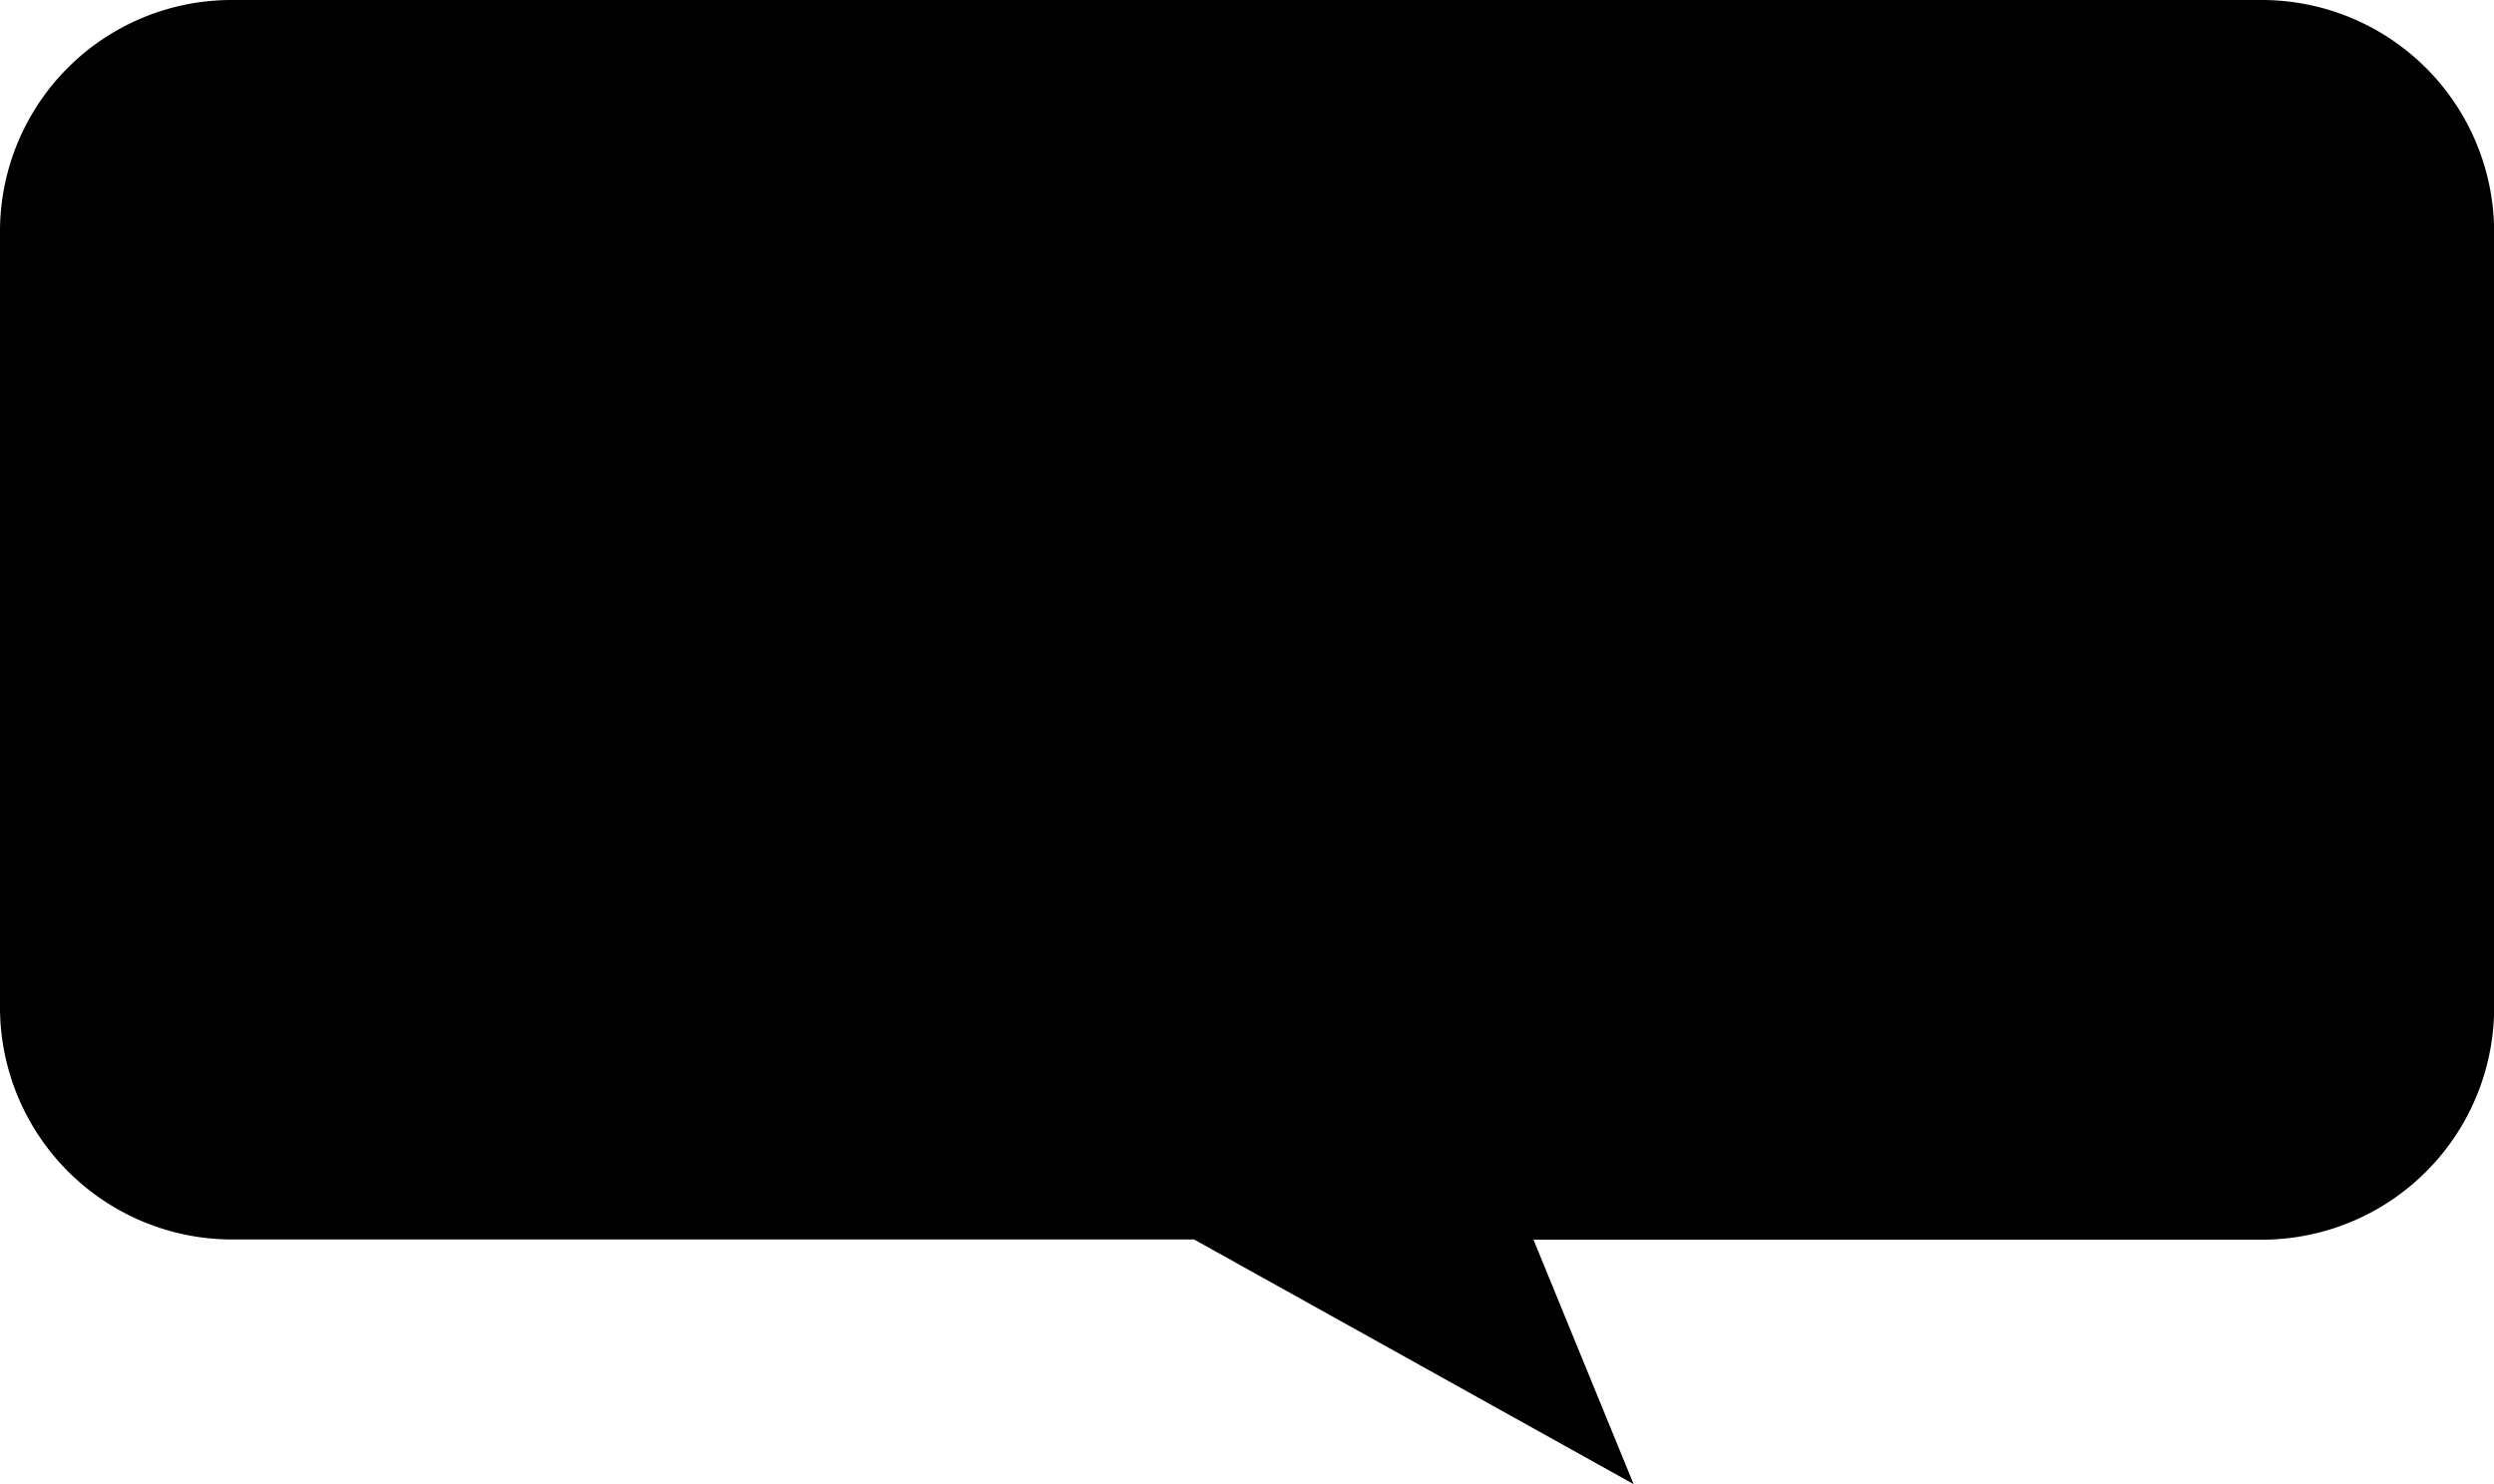 <svg id="Layer_1" data-name="Layer 1" xmlns="http://www.w3.org/2000/svg" viewBox="0 0 503.81 299.89"><defs><style>.cls-1{fill:#7f54b3;}.cls-2{fill:#fff;}</style></defs><title>woocommerce</title><path className="cls-1" d="M46.75,0H456.84a46.94,46.94,0,0,1,47,47V203.5a46.94,46.94,0,0,1-47,47H309.78L330,299.89l-88.78-49.43H47a46.94,46.94,0,0,1-47-47V47A46.77,46.77,0,0,1,46.76,0Z"/><path className="cls-2" d="M28.69,42.8c2.86-3.89,7.16-5.94,12.9-6.35Q57.25,35.24,59.41,51.2,68.94,115.4,80.09,160l44.85-85.4q6.15-11.67,15.36-12.29c9-.61,14.54,5.12,16.8,17.2,5.12,27.24,11.67,50.38,19.45,70q8-78,27-112.64c3.07-5.73,7.57-8.6,13.51-9A17.8,17.8,0,0,1,230,32a16,16,0,0,1,6.35,11.67,17.79,17.79,0,0,1-2,9.83c-8,14.75-14.55,39.53-19.87,73.93-5.12,33.39-7,59.4-5.73,78a24.29,24.29,0,0,1-2.46,13.52c-2.46,4.51-6.15,7-10.86,7.37-5.32.41-10.85-2.05-16.17-7.57Q150.64,189.54,134,131.48q-20,39.32-29.49,59c-12.09,23.14-22.33,35-30.93,35.64C68,226.51,63.3,221.8,59.2,212Q43.54,171.72,25.41,56.52A17.44,17.44,0,0,1,28.69,42.8ZM468.81,75C461.43,62.05,450.58,54.27,436,51.2A53.72,53.72,0,0,0,425,50c-19.66,0-35.63,10.24-48.13,30.72a108.52,108.52,0,0,0-16,57.75q0,23.66,9.83,40.55c7.37,12.91,18.23,20.69,32.77,23.76A53.64,53.64,0,0,0,414.54,204c19.86,0,35.83-10.24,48.12-30.72a109.73,109.73,0,0,0,16-58C478.84,99.33,475.36,86,468.81,75ZM443,131.69c-2.86,13.51-8,23.55-15.56,30.31-5.94,5.32-11.47,7.57-16.59,6.55-4.92-1-9-5.32-12.08-13.31a52,52,0,0,1-3.69-18.64,71.48,71.48,0,0,1,1.43-14.95,66.29,66.29,0,0,1,10.86-24.37c6.76-10,13.92-14.13,21.3-12.7,4.91,1,9,5.33,12.08,13.31a52,52,0,0,1,3.69,18.64A71.47,71.47,0,0,1,443,131.69ZM340.6,75c-7.37-12.91-18.43-20.69-32.76-23.76A53.79,53.79,0,0,0,296.78,50c-19.66,0-35.64,10.24-48.13,30.72a108.52,108.52,0,0,0-16,57.75q0,23.66,9.83,40.55c7.37,12.91,18.22,20.69,32.76,23.76A53.72,53.72,0,0,0,286.33,204c19.87,0,35.84-10.24,48.13-30.72a109.72,109.72,0,0,0,16-58C350.43,99.33,347.16,86,340.6,75Zm-26,56.73c-2.86,13.51-8,23.55-15.56,30.31-5.94,5.32-11.47,7.57-16.59,6.55-4.91-1-9-5.32-12.08-13.31a52,52,0,0,1-3.69-18.64,71.48,71.48,0,0,1,1.43-14.95A66.29,66.29,0,0,1,279,97.28c6.76-10,13.92-14.13,21.3-12.7,4.91,1,9,5.33,12.08,13.31A52,52,0,0,1,316,116.53a60.45,60.45,0,0,1-1.44,15.16Z"/></svg>
